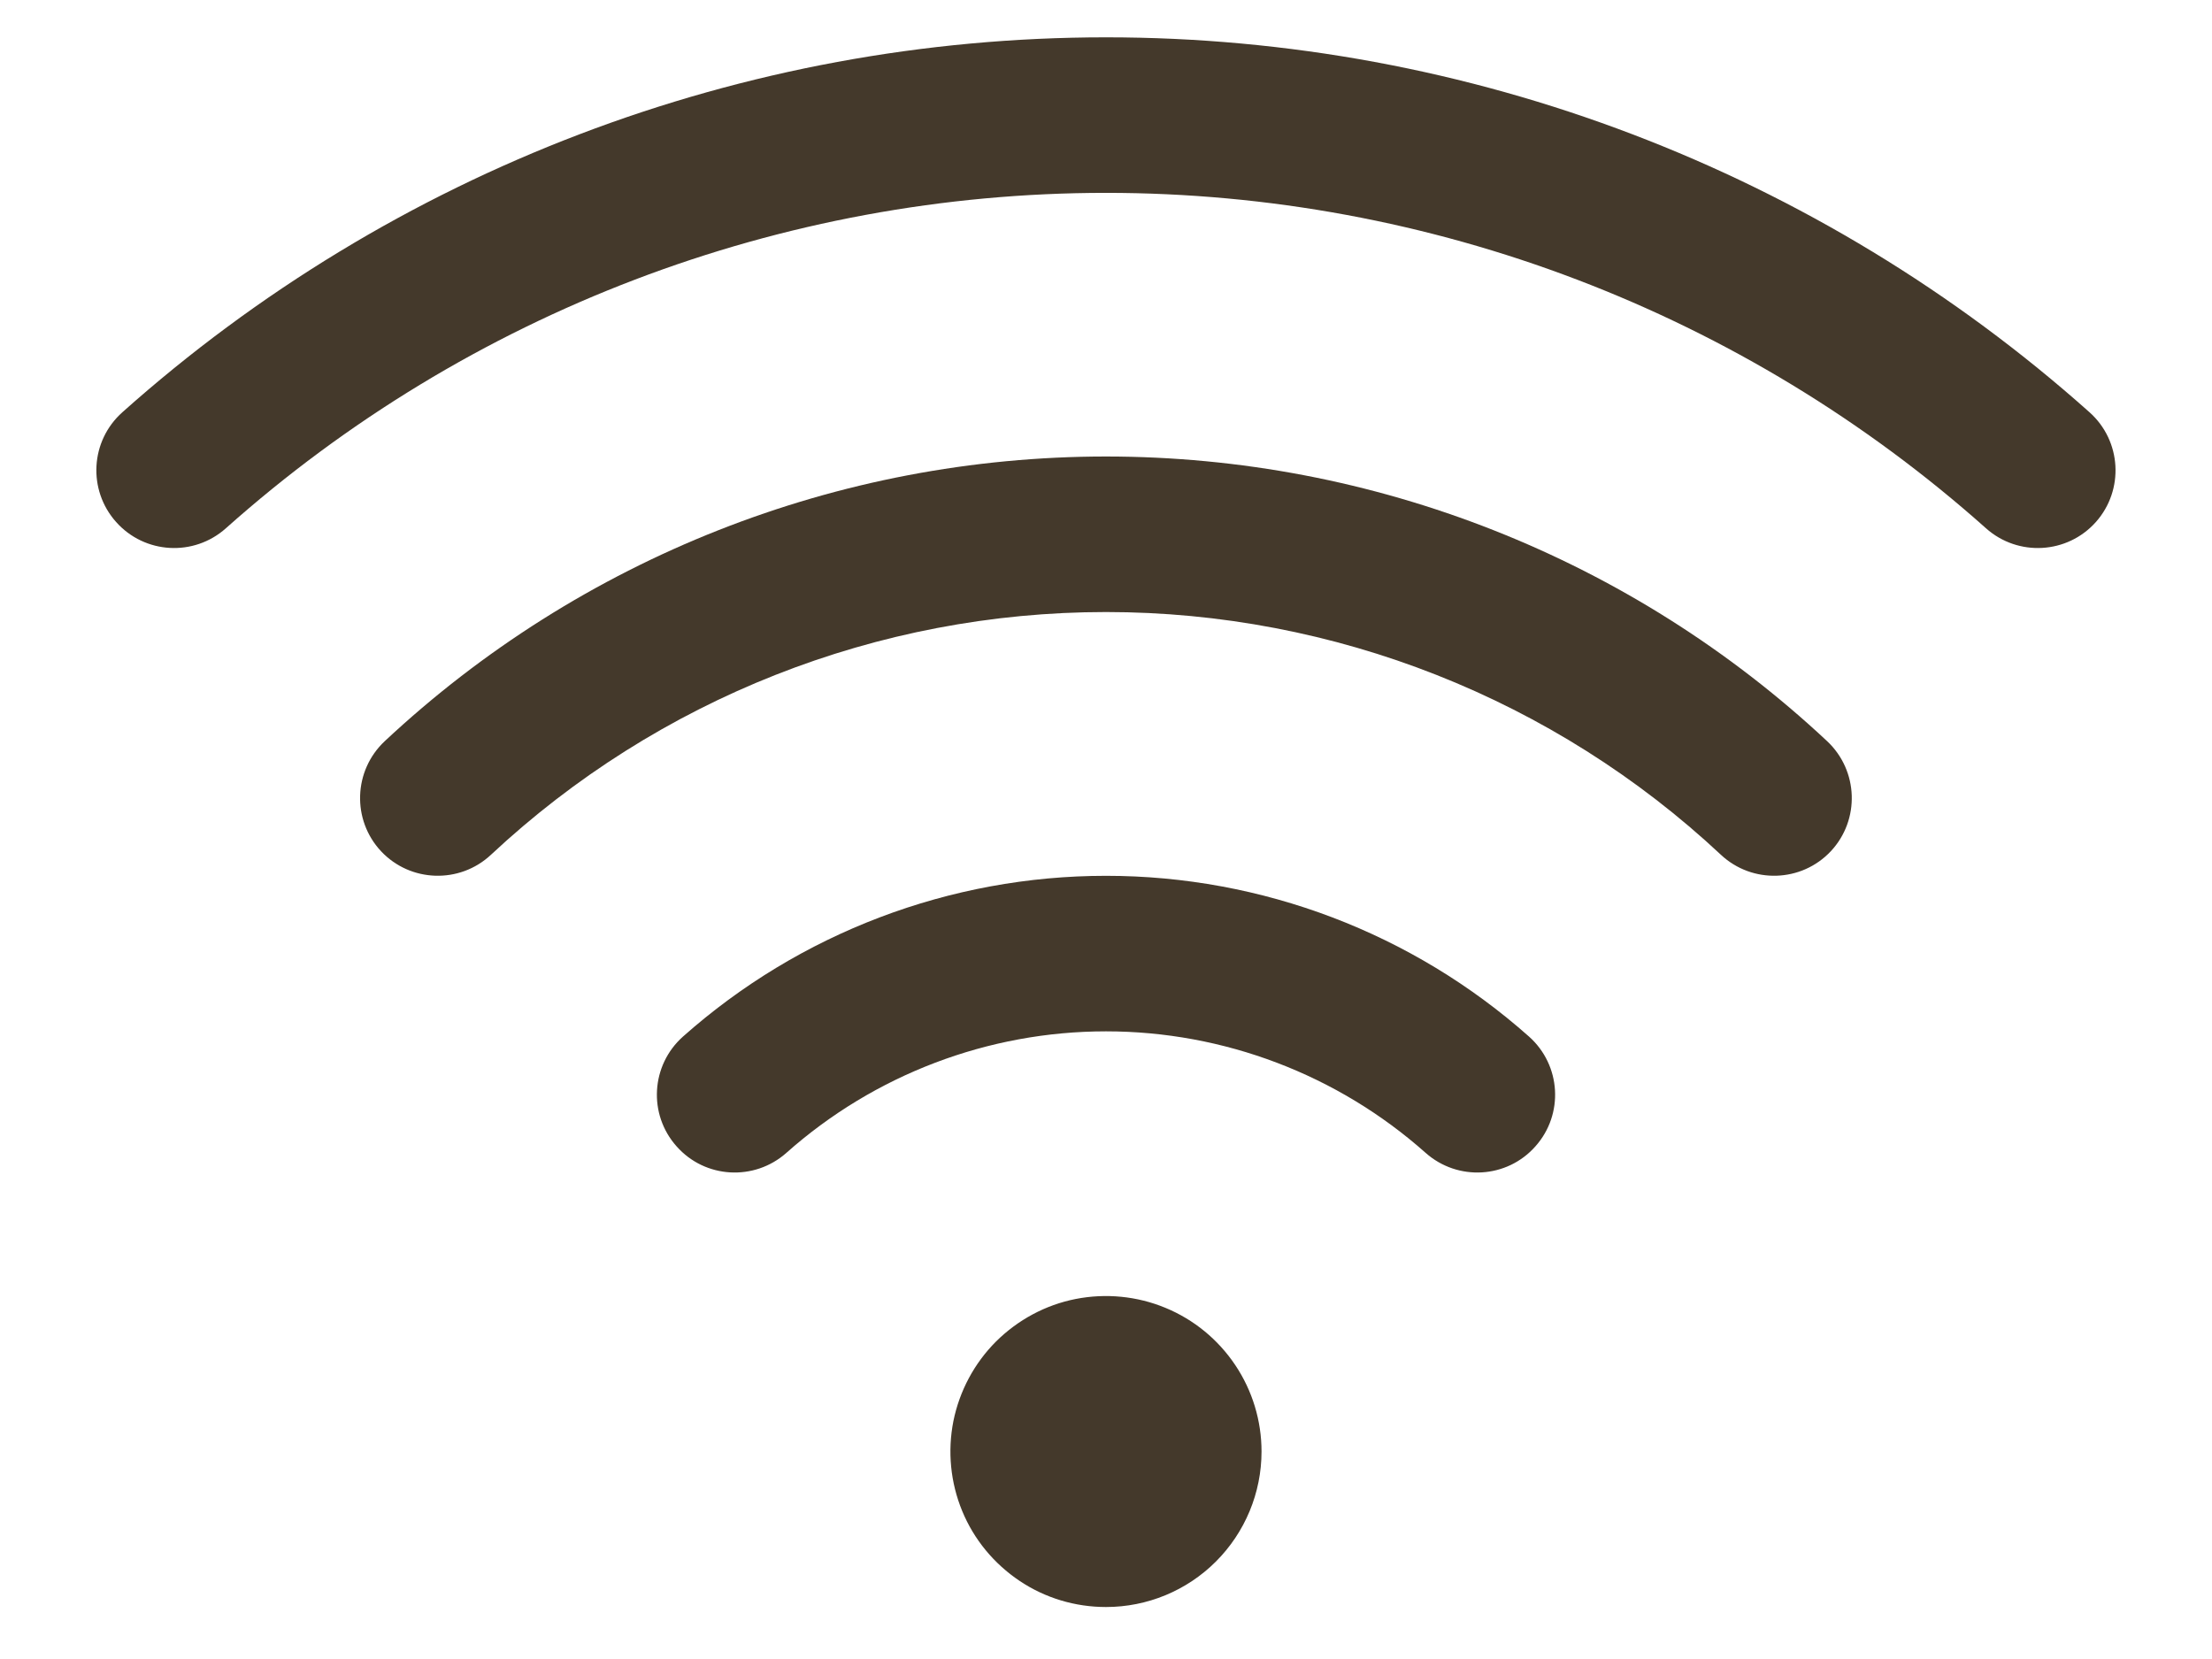 <svg width="16" height="12" viewBox="0 0 16 12" fill="none" xmlns="http://www.w3.org/2000/svg">
<path fill-rule="evenodd" clip-rule="evenodd" d="M4.94 7.498C5.783 6.749 6.872 6.335 8 6.335C9.128 6.335 10.217 6.749 11.06 7.498C11.292 7.705 11.313 8.06 11.106 8.292C10.9 8.525 10.544 8.545 10.312 8.339C9.675 7.773 8.852 7.46 8 7.46C7.148 7.46 6.325 7.773 5.688 8.339C5.456 8.545 5.1 8.525 4.894 8.292C4.687 8.06 4.708 7.705 4.94 7.498Z" fill="#44392B"/>
<path fill-rule="evenodd" clip-rule="evenodd" d="M2.783 5.361C4.198 4.038 6.063 3.302 8 3.302C9.937 3.302 11.802 4.038 13.216 5.361C13.443 5.574 13.455 5.93 13.243 6.157C13.031 6.383 12.675 6.395 12.448 6.183C11.242 5.055 9.651 4.427 8 4.427C6.348 4.427 4.758 5.055 3.551 6.183C3.324 6.395 2.968 6.383 2.756 6.157C2.544 5.93 2.556 5.574 2.783 5.361Z" fill="#44392B"/>
<path fill-rule="evenodd" clip-rule="evenodd" d="M0.885 2.982C2.843 1.235 5.376 0.27 8 0.27C10.624 0.27 13.156 1.235 15.114 2.982C15.346 3.189 15.366 3.544 15.16 3.776C14.953 4.008 14.597 4.028 14.365 3.821C12.613 2.259 10.348 1.395 8 1.395C5.652 1.395 3.386 2.259 1.634 3.821C1.402 4.028 1.047 4.008 0.84 3.776C0.633 3.544 0.653 3.189 0.885 2.982Z" fill="#44392B"/>
<path d="M8 11.624C7.777 11.624 7.56 11.559 7.375 11.435C7.19 11.311 7.045 11.136 6.96 10.93C6.875 10.724 6.853 10.498 6.896 10.28C6.94 10.062 7.047 9.861 7.204 9.704C7.362 9.547 7.562 9.439 7.78 9.396C7.998 9.353 8.225 9.375 8.43 9.46C8.636 9.545 8.811 9.689 8.935 9.874C9.059 10.059 9.125 10.277 9.125 10.499C9.125 10.798 9.006 11.084 8.795 11.295C8.584 11.506 8.298 11.624 8 11.624Z" fill="#44392B"/>
</svg>
